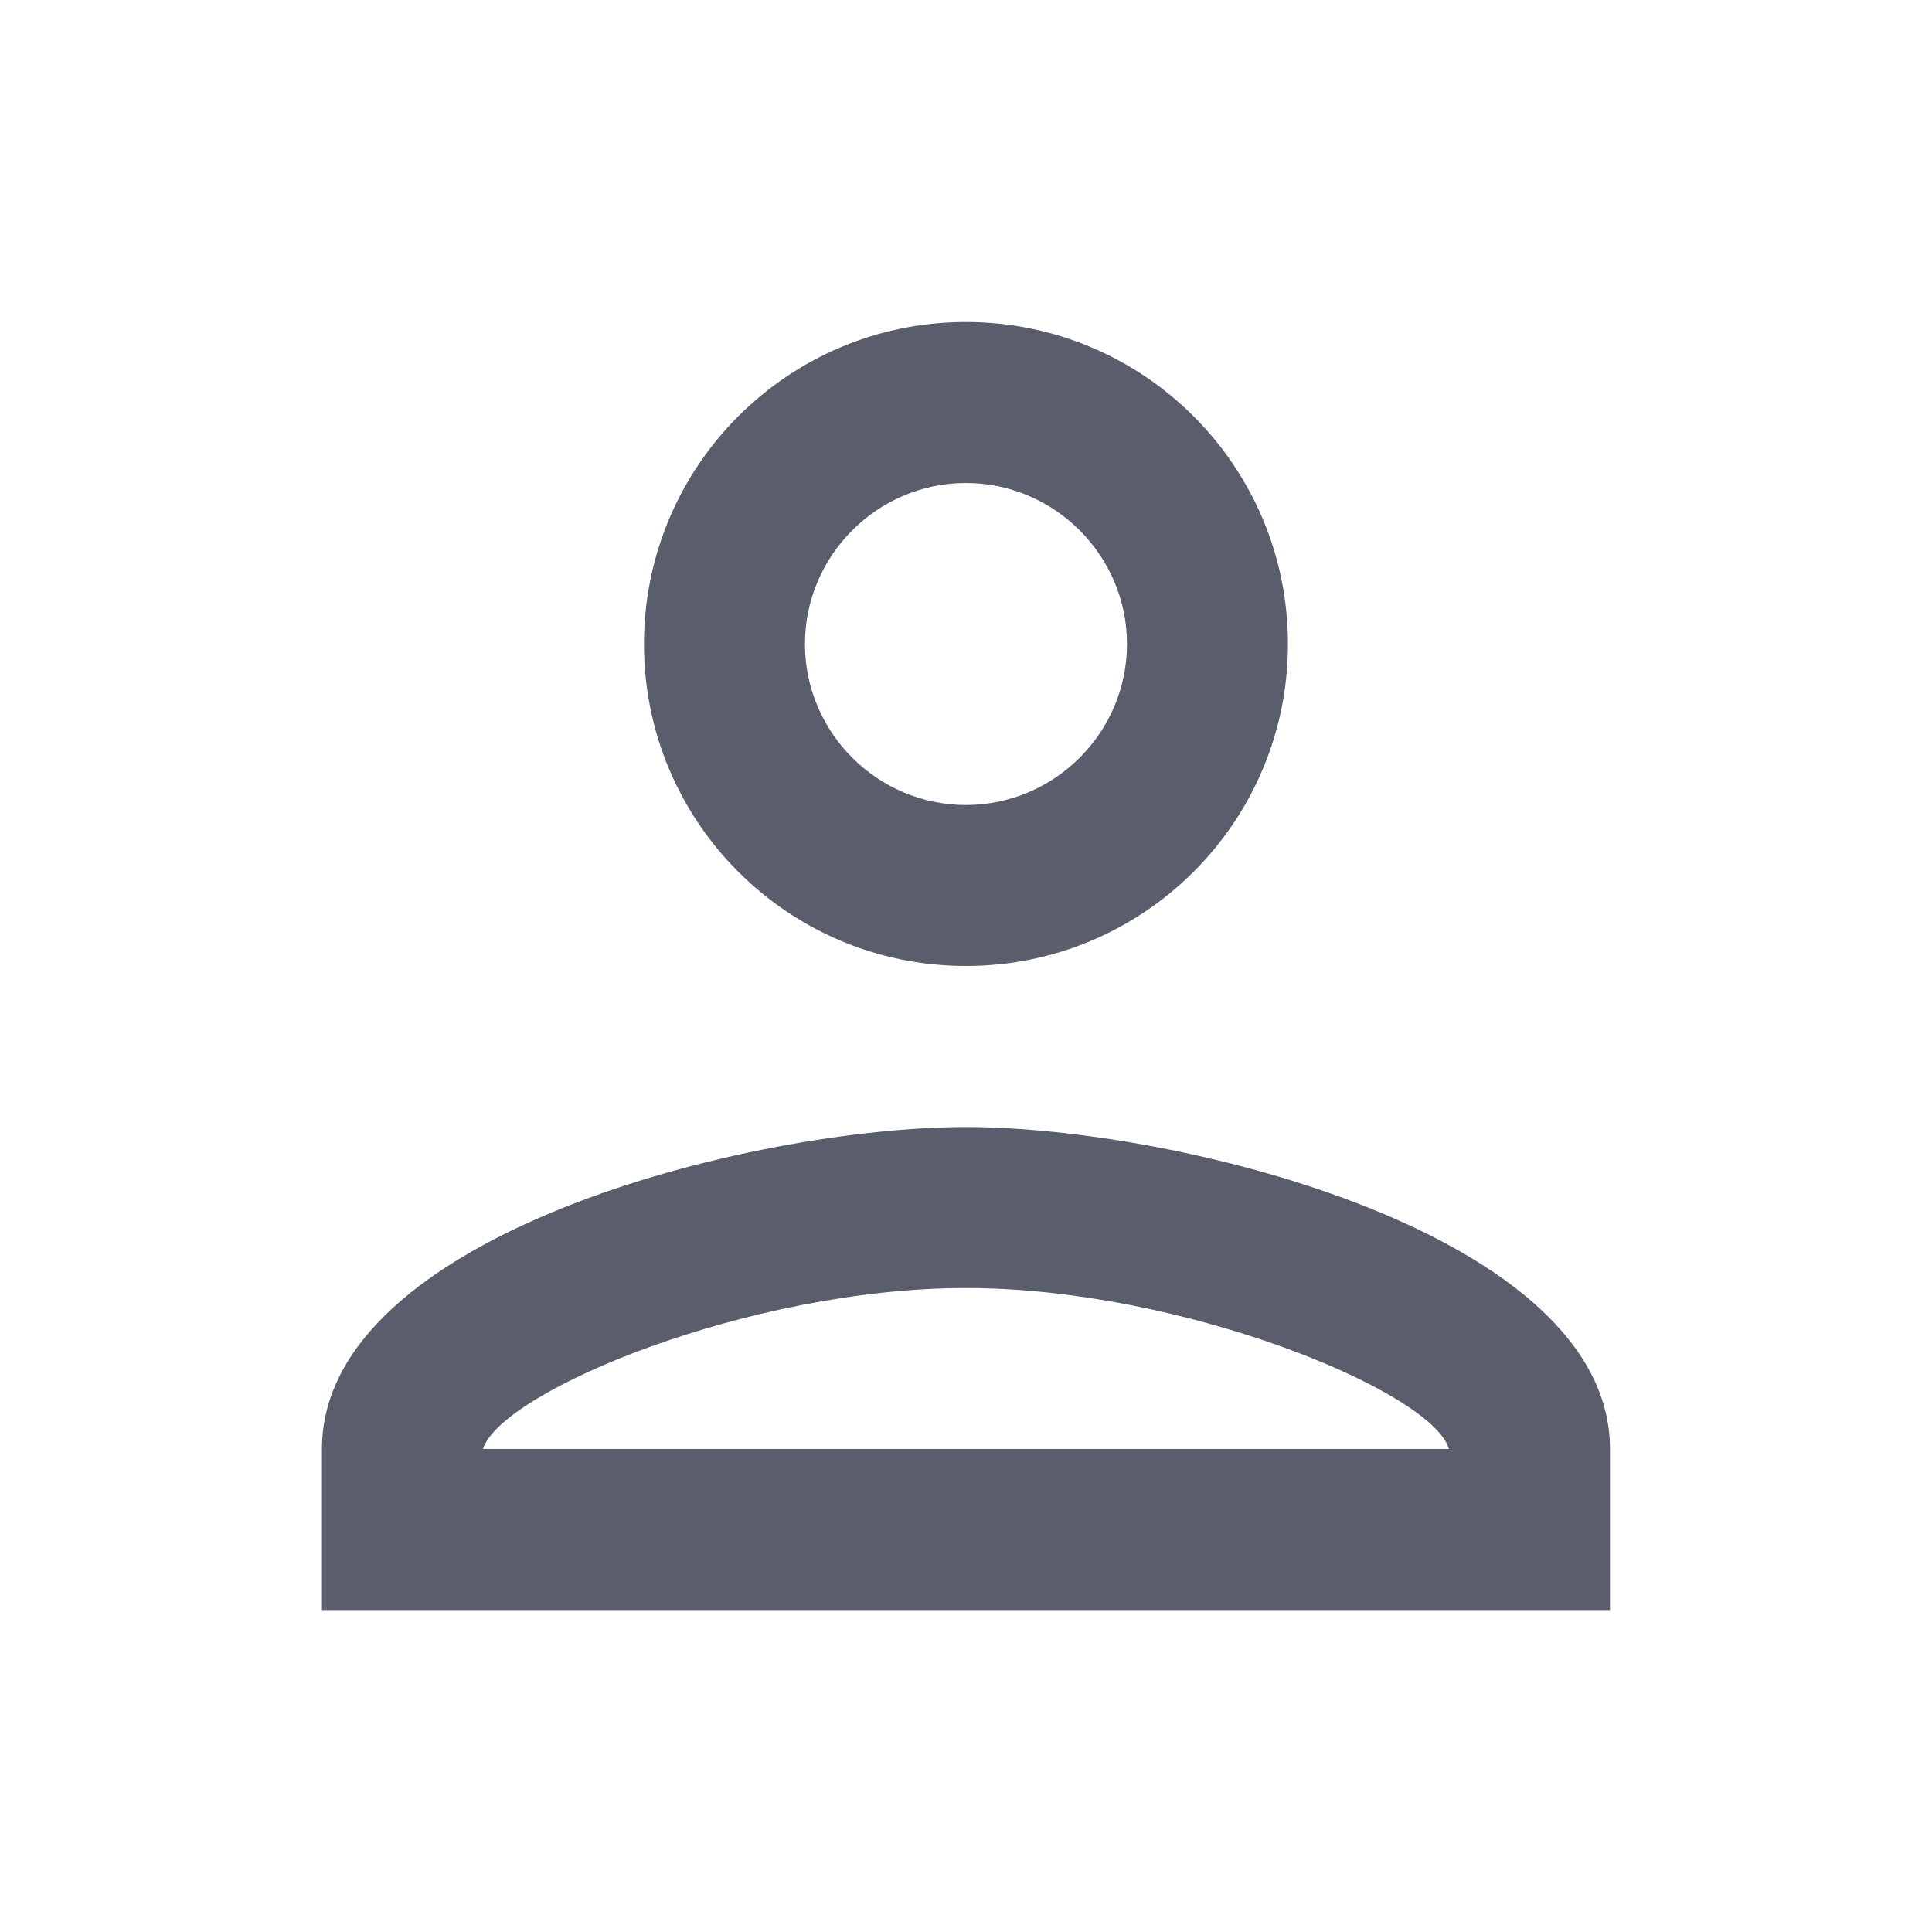 <svg width="25" height="25" viewBox="0 0 25 25" fill="none" xmlns="http://www.w3.org/2000/svg">
<path d="M12.499 6.25C13.645 6.25 14.583 7.188 14.583 8.334C14.583 9.479 13.645 10.417 12.499 10.417C11.354 10.417 10.416 9.479 10.416 8.334C10.416 7.188 11.354 6.25 12.499 6.25ZM12.499 16.667C15.312 16.667 18.541 18.011 18.749 18.75H6.249C6.489 18 9.697 16.667 12.499 16.667ZM12.499 4.167C10.197 4.167 8.333 6.032 8.333 8.334C8.333 10.636 10.197 12.5 12.499 12.5C14.801 12.5 16.666 10.636 16.666 8.334C16.666 6.032 14.801 4.167 12.499 4.167ZM12.499 14.584C9.718 14.584 4.166 15.979 4.166 18.75V20.834H20.833V18.75C20.833 15.979 15.281 14.584 12.499 14.584Z" fill="#5A5D6C"/>
</svg>
